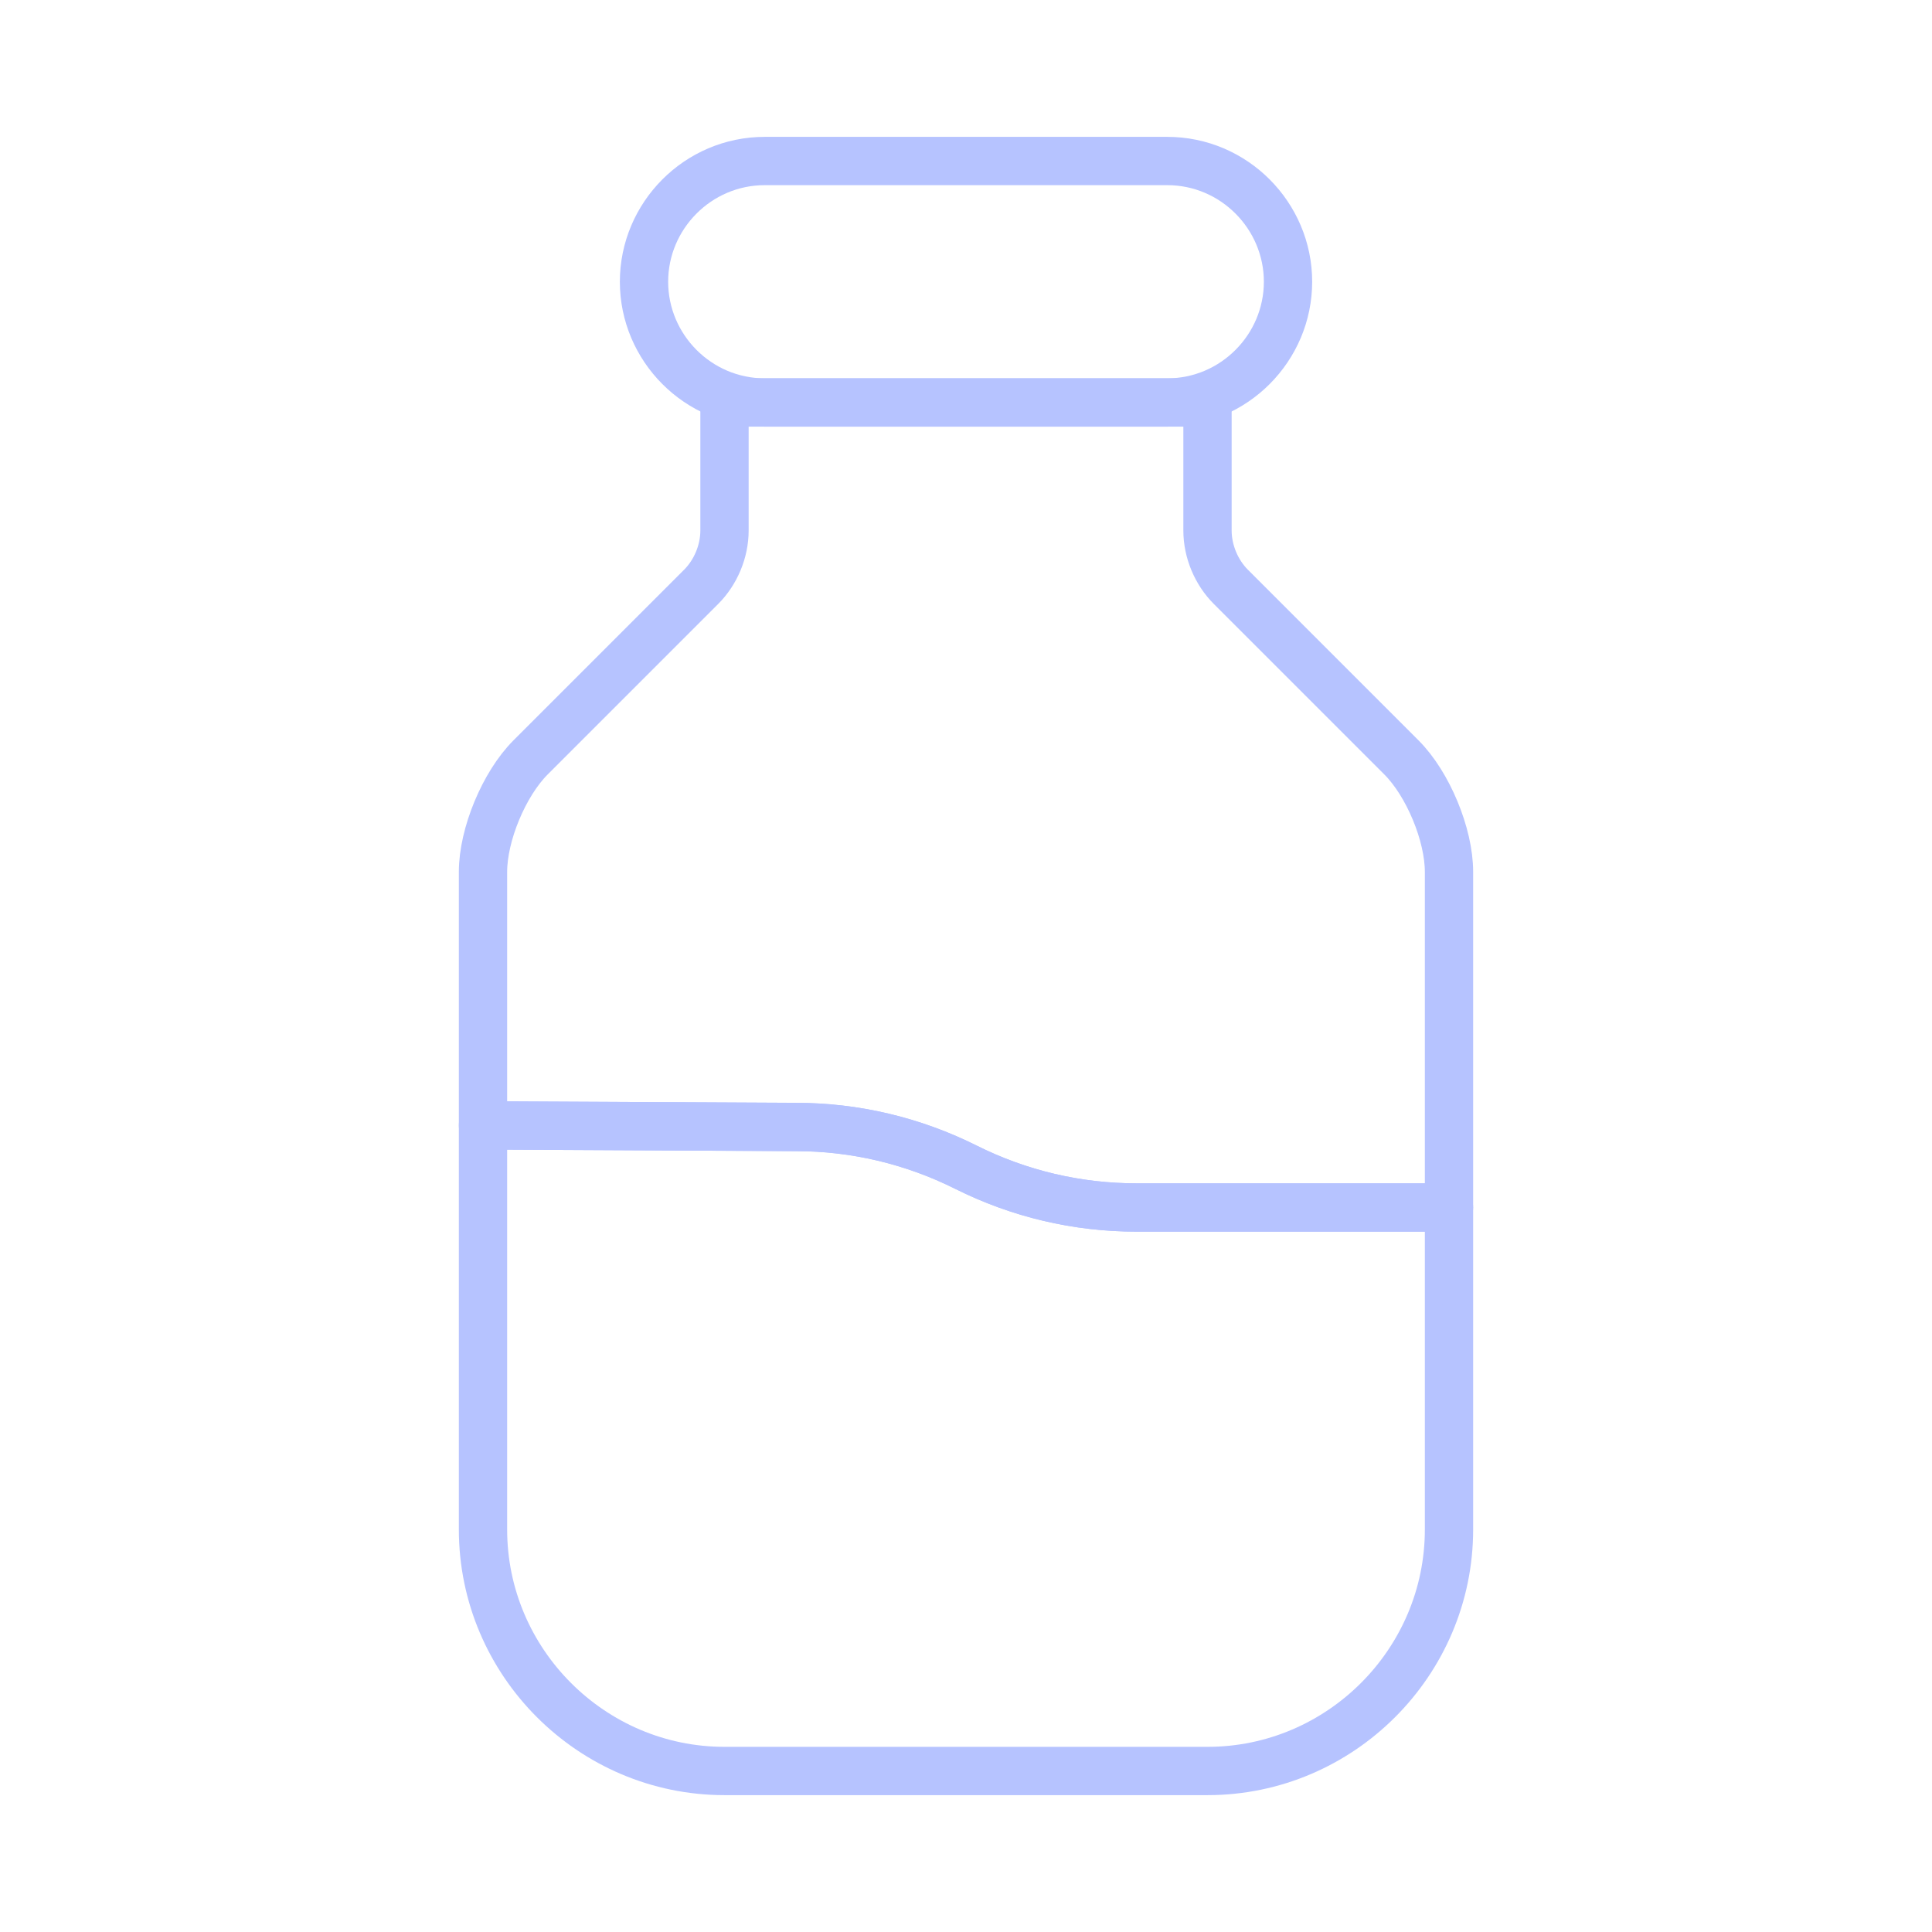 <svg width="80" height="80" viewBox="0 0 80 80" fill="none" xmlns="http://www.w3.org/2000/svg">
<path d="M60 50V63.333C60 68.833 55.5 73.333 50 73.333H30C24.5 73.333 20 68.833 20 63.333V46.6L32.967 46.667C35.4 46.667 37.8 47.233 40 48.333C42.2 49.433 44.6 50 47.067 50H60Z" stroke="#B6C3FF" stroke-width="2" stroke-linecap="round" stroke-linejoin="round"/>
<path d="M60 36.1V50H47.067C44.6 50 42.2 49.433 40 48.333C37.8 47.233 35.4 46.666 32.967 46.666L20 46.6V36.1C20 34.566 20.867 32.467 21.967 31.366L29.033 24.3C29.633 23.7 30 22.833 30 21.966V16.666H50V21.966C50 22.833 50.367 23.7 50.967 24.3L58.033 31.366C59.133 32.467 60 34.566 60 36.1Z" stroke="#B6C3FF" stroke-width="2" stroke-linecap="round" stroke-linejoin="round"/>
<path d="M60 53.333V50" stroke="#B6C3FF" stroke-width="1.5" stroke-linecap="round" stroke-linejoin="round"/>
<path d="M20 49.933V46.6" stroke="#B6C3FF" stroke-width="1.5" stroke-linecap="round" stroke-linejoin="round"/>
<path d="M48.334 16.666H31.667C28.9 16.666 26.667 14.4 26.667 11.666C26.667 8.933 28.9 6.667 31.667 6.667H48.334C51.1 6.667 53.334 8.933 53.334 11.666C53.334 14.4 51.1 16.666 48.334 16.666Z" stroke="#B6C3FF" stroke-width="2" stroke-linecap="round" stroke-linejoin="round"/>
</svg>
